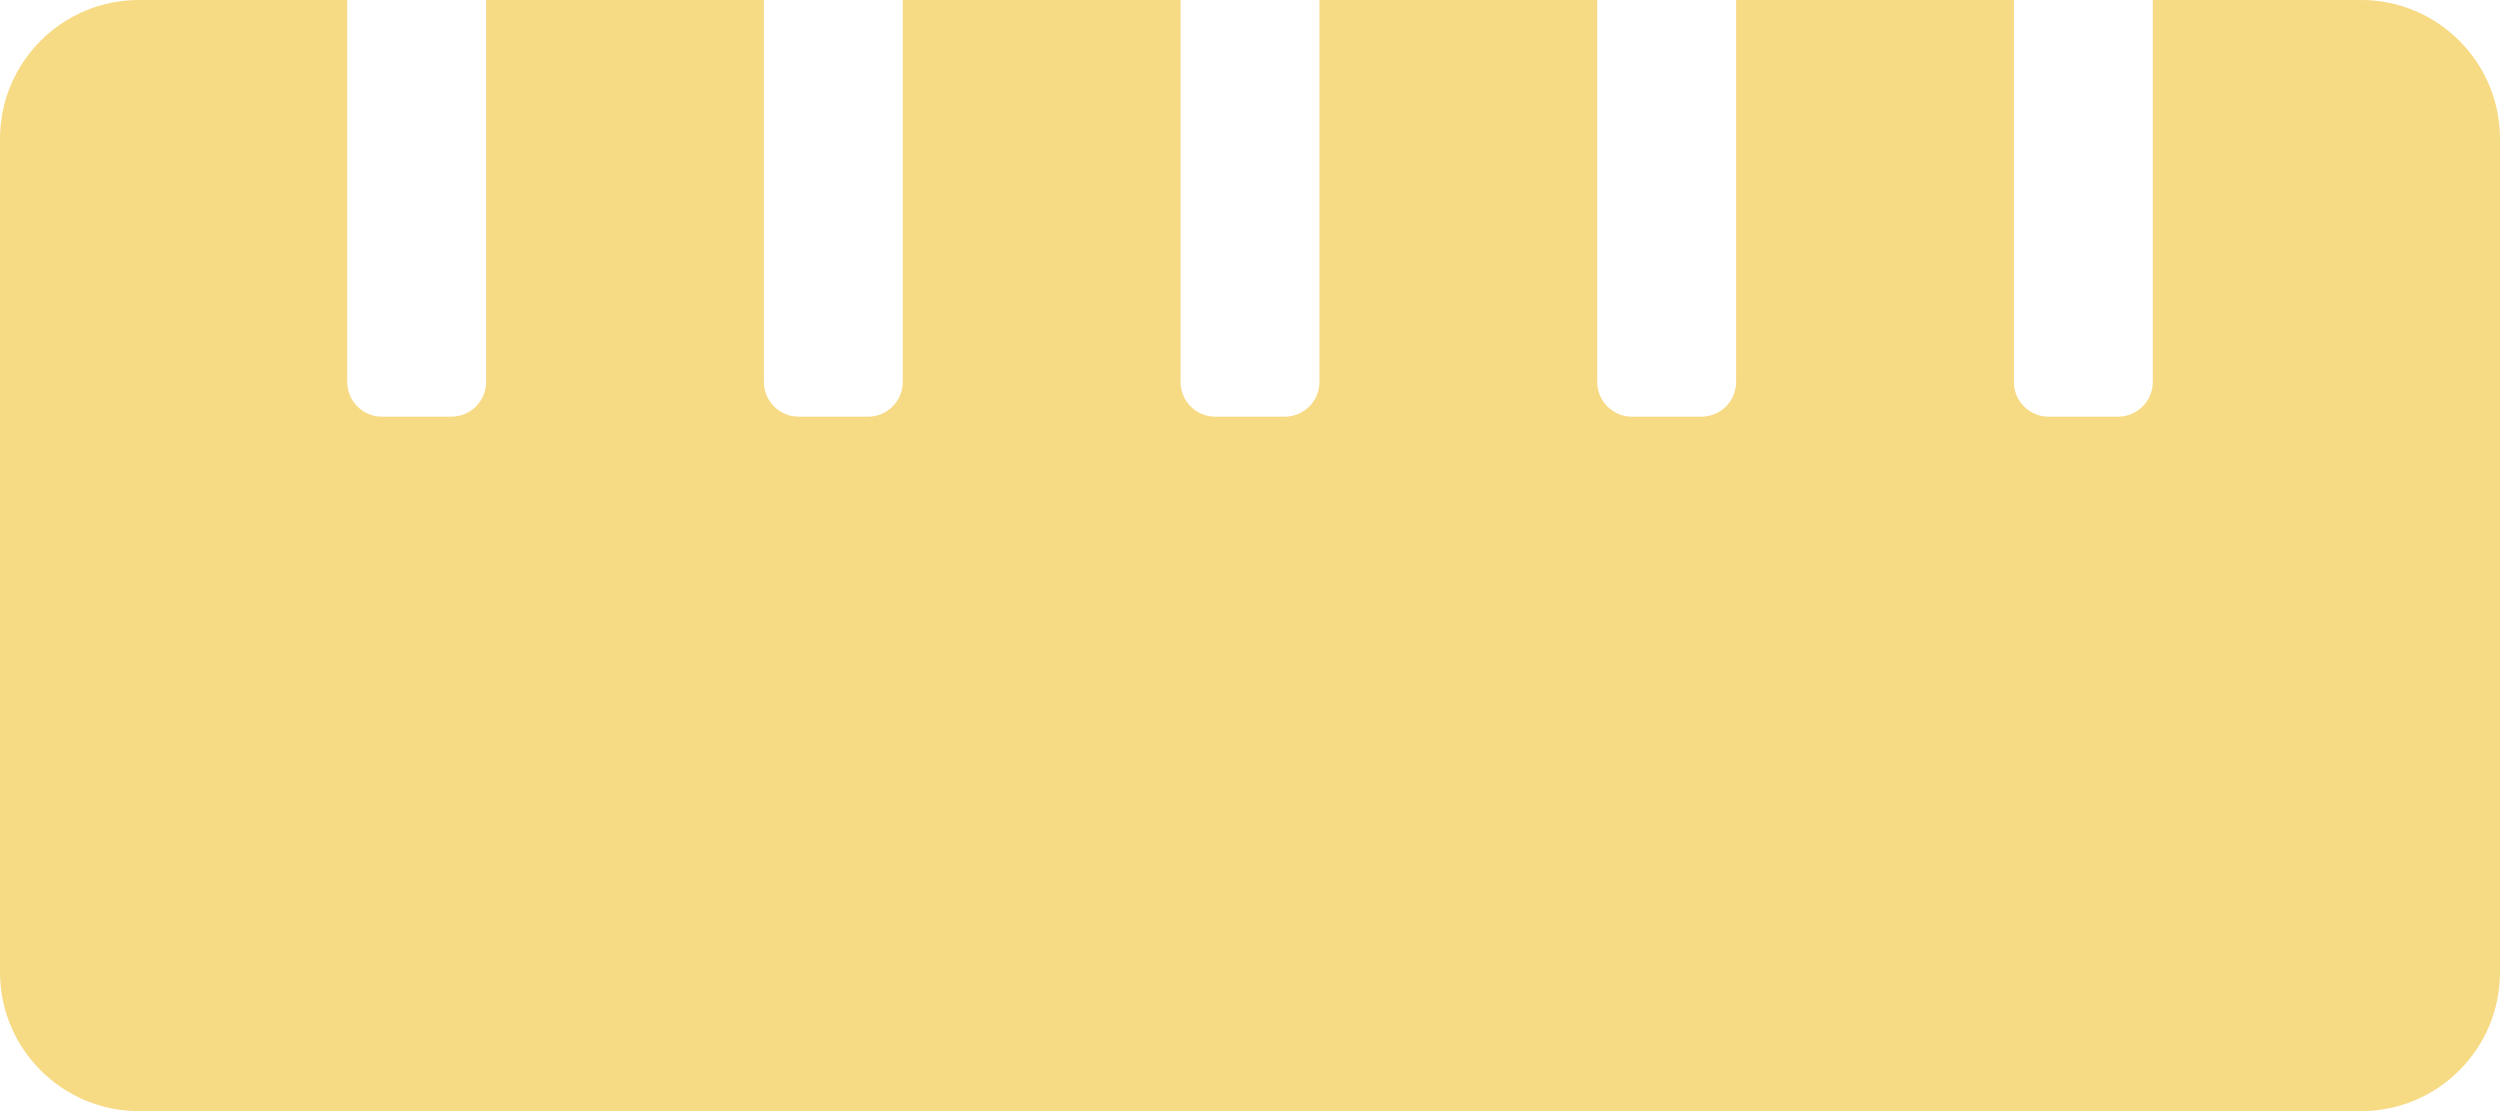 <svg width="36" height="16" viewBox="0 0 36 16" fill="none" xmlns="http://www.w3.org/2000/svg">
<path d="M34 0H31V5.5C31 5.776 30.776 6 30.5 6H29.5C29.224 6 29 5.776 29 5.5V0H25V5.5C25 5.776 24.776 6 24.5 6H23.5C23.224 6 23 5.776 23 5.5V0H19V5.5C19 5.776 18.776 6 18.5 6H17.5C17.224 6 17 5.776 17 5.5V0H13V5.5C13 5.776 12.776 6 12.5 6H11.5C11.224 6 11 5.776 11 5.5V0H7V5.5C7 5.776 6.776 6 6.5 6H5.5C5.224 6 5 5.776 5 5.5V0H2C0.896 0 0 0.896 0 2V14C0 15.104 0.896 16 2 16H34C35.104 16 36 15.104 36 14V2C36 0.896 35.104 0 34 0Z" fill="#F7DA84"/>
</svg>
